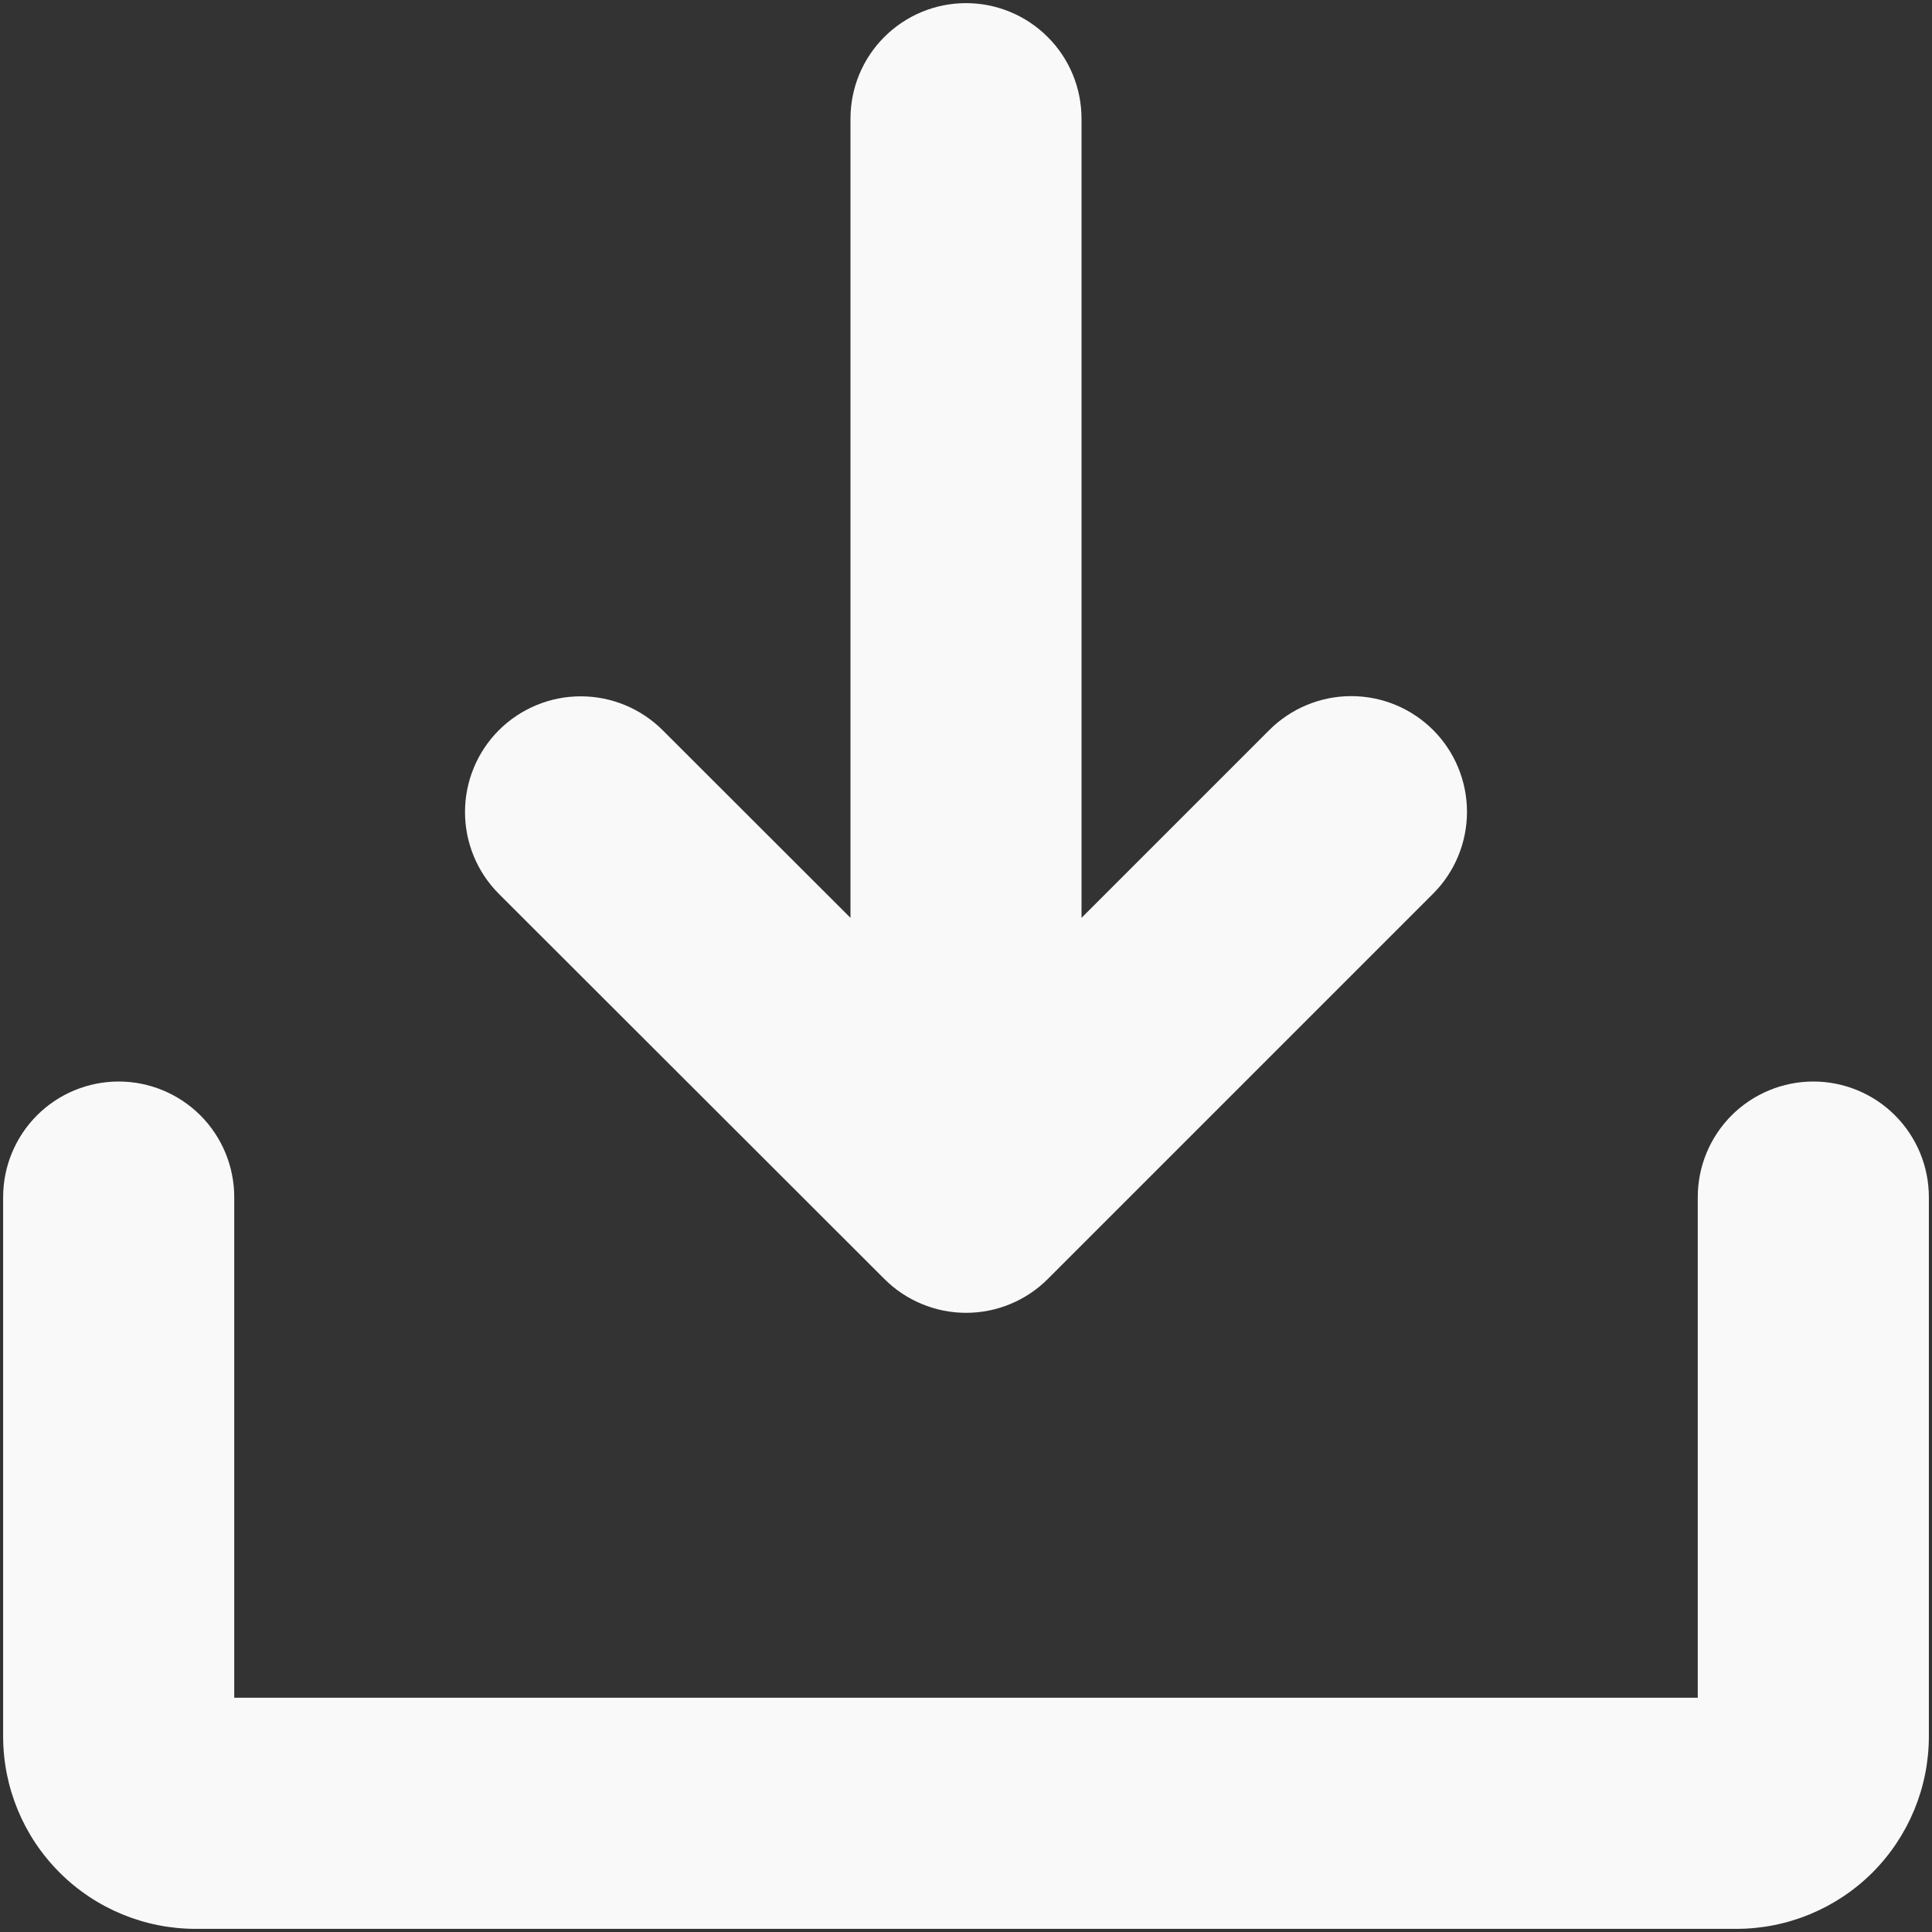 <svg width="29" height="29" viewBox="0 0 29 29" fill="none" xmlns="http://www.w3.org/2000/svg">
<rect x="0" y="0" width="29" height="29" fill="#333333" stroke="none"/>
<path d="M28.953 17.969V26.062C28.953 26.829 28.649 27.564 28.107 28.107C27.564 28.649 26.829 28.953 26.062 28.953H2.938C2.171 28.953 1.436 28.649 0.894 28.107C0.351 27.564 0.047 26.829 0.047 26.062V17.969C0.047 17.509 0.23 17.068 0.555 16.742C0.88 16.417 1.321 16.234 1.781 16.234C2.241 16.234 2.682 16.417 3.008 16.742C3.333 17.068 3.516 17.509 3.516 17.969V25.484H25.484V17.969C25.484 17.509 25.667 17.068 25.992 16.742C26.318 16.417 26.759 16.234 27.219 16.234C27.679 16.234 28.12 16.417 28.445 16.742C28.77 17.068 28.953 17.509 28.953 17.969ZM13.273 19.196C13.434 19.358 13.626 19.486 13.836 19.573C14.047 19.661 14.273 19.706 14.501 19.706C14.73 19.706 14.956 19.661 15.167 19.573C15.377 19.486 15.569 19.358 15.73 19.196L21.511 13.415C21.837 13.089 22.02 12.647 22.02 12.186C22.02 11.725 21.837 11.283 21.511 10.957C21.185 10.632 20.744 10.449 20.283 10.449C19.822 10.449 19.38 10.632 19.054 10.957L16.234 13.777V1.781C16.234 1.321 16.052 0.88 15.726 0.555C15.401 0.23 14.96 0.047 14.5 0.047C14.04 0.047 13.599 0.23 13.274 0.555C12.948 0.88 12.766 1.321 12.766 1.781V13.777L9.946 10.96C9.62 10.635 9.178 10.452 8.717 10.452C8.257 10.452 7.815 10.635 7.489 10.96C7.163 11.286 6.98 11.728 6.98 12.189C6.98 12.65 7.163 13.092 7.489 13.418L13.273 19.196Z" fill="#FAF9F9"/>
</svg>
